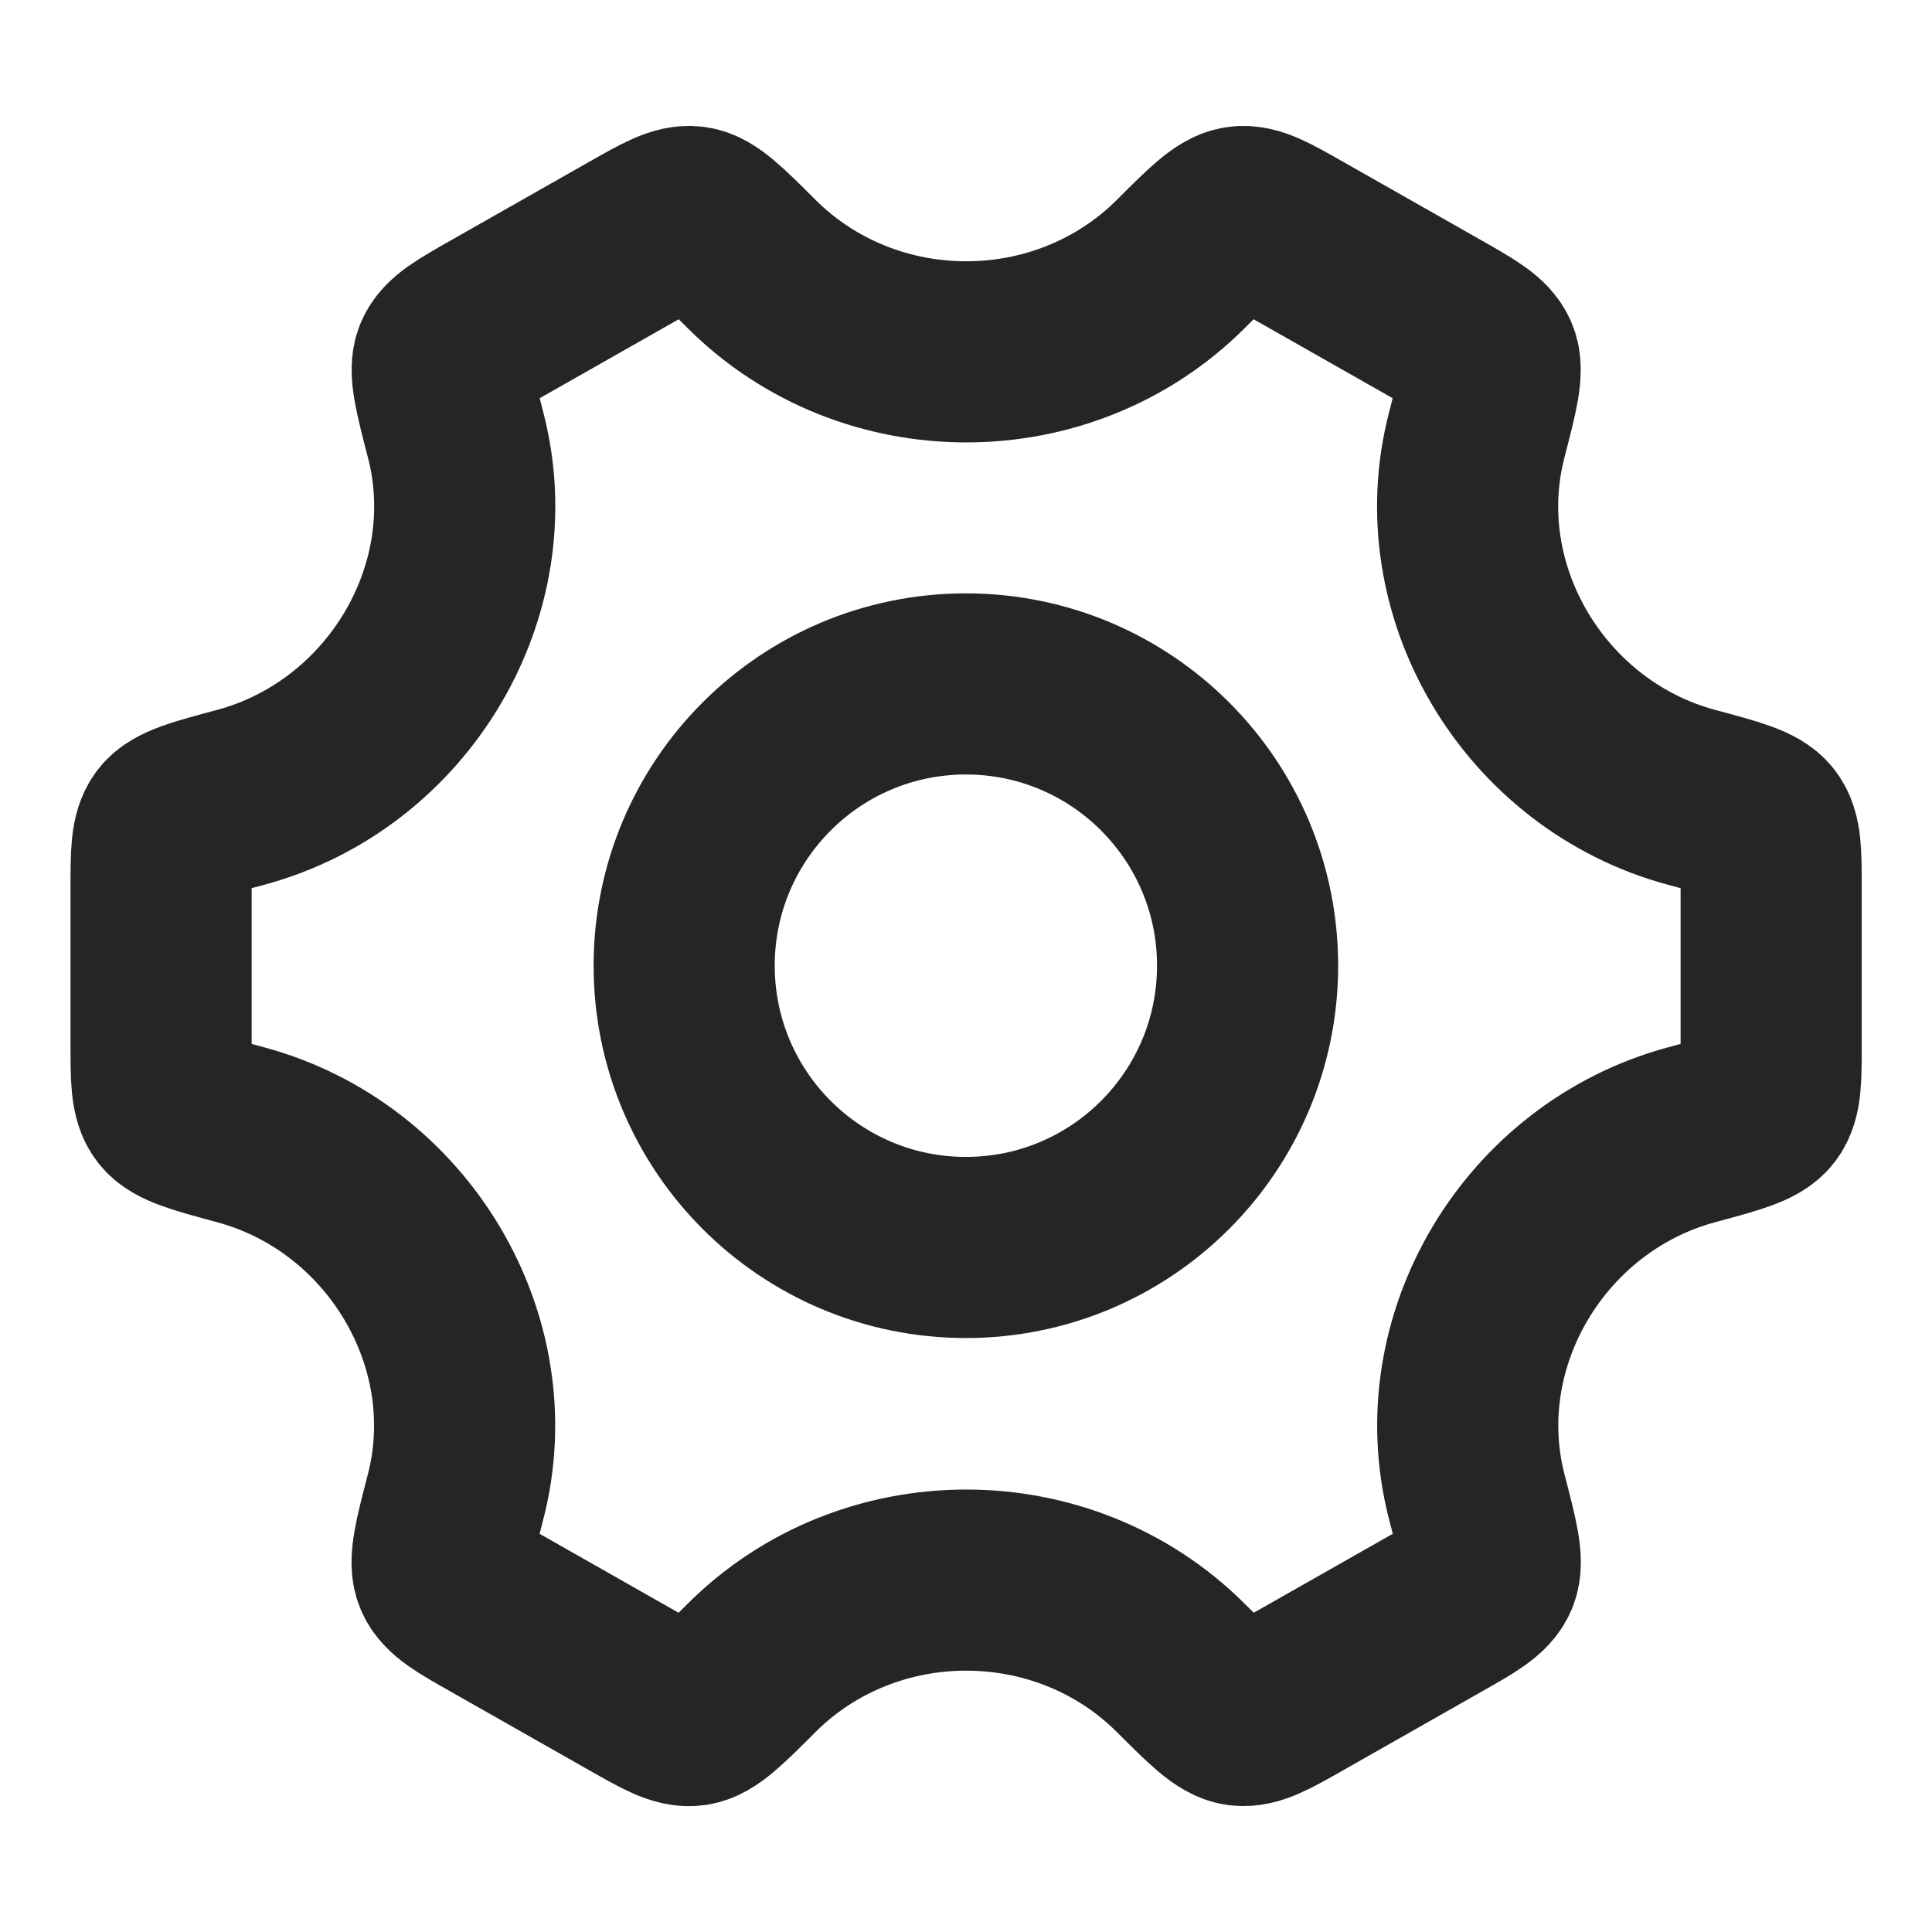 <svg width="16" height="16" viewBox="0 0 16 16" fill="none" xmlns="http://www.w3.org/2000/svg">
<path d="M10.332 7.997C10.332 9.286 9.288 10.331 7.999 10.331C6.71 10.331 5.666 9.286 5.666 7.997C5.666 6.709 6.71 5.664 7.999 5.664C9.288 5.664 10.332 6.709 10.332 7.997Z" stroke="#252525" stroke-width="1.5"/>
<path d="M14.008 9.398C14.356 9.304 14.53 9.257 14.599 9.167C14.668 9.078 14.668 8.933 14.668 8.645V7.356C14.668 7.067 14.668 6.923 14.599 6.833C14.53 6.743 14.356 6.696 14.008 6.603C12.708 6.252 11.894 4.893 12.23 3.601C12.322 3.246 12.368 3.068 12.324 2.964C12.28 2.86 12.154 2.788 11.901 2.644L10.751 1.991C10.503 1.85 10.379 1.78 10.268 1.795C10.156 1.81 10.03 1.935 9.779 2.186C8.806 3.157 7.197 3.156 6.224 2.186C5.973 1.935 5.847 1.81 5.736 1.795C5.624 1.78 5.5 1.85 5.252 1.991L4.102 2.644C3.849 2.788 3.723 2.859 3.679 2.964C3.635 3.068 3.681 3.245 3.773 3.601C4.109 4.893 3.294 6.252 1.994 6.603C1.646 6.696 1.472 6.743 1.403 6.833C1.334 6.923 1.334 7.067 1.334 7.356V8.645C1.334 8.933 1.334 9.078 1.403 9.167C1.472 9.257 1.646 9.304 1.994 9.398C3.294 9.749 4.108 11.108 3.772 12.4C3.68 12.755 3.634 12.932 3.678 13.037C3.722 13.141 3.848 13.213 4.101 13.356L5.251 14.009C5.499 14.15 5.623 14.22 5.735 14.206C5.846 14.191 5.972 14.065 6.223 13.814C7.196 12.843 8.807 12.843 9.78 13.814C10.031 14.065 10.157 14.19 10.268 14.205C10.38 14.22 10.504 14.15 10.752 14.009L11.902 13.356C12.155 13.213 12.281 13.141 12.325 13.037C12.369 12.932 12.323 12.755 12.231 12.4C11.895 11.108 12.708 9.749 14.008 9.398Z" stroke="#252525" stroke-width="1.5" stroke-linecap="round"/>
</svg>
